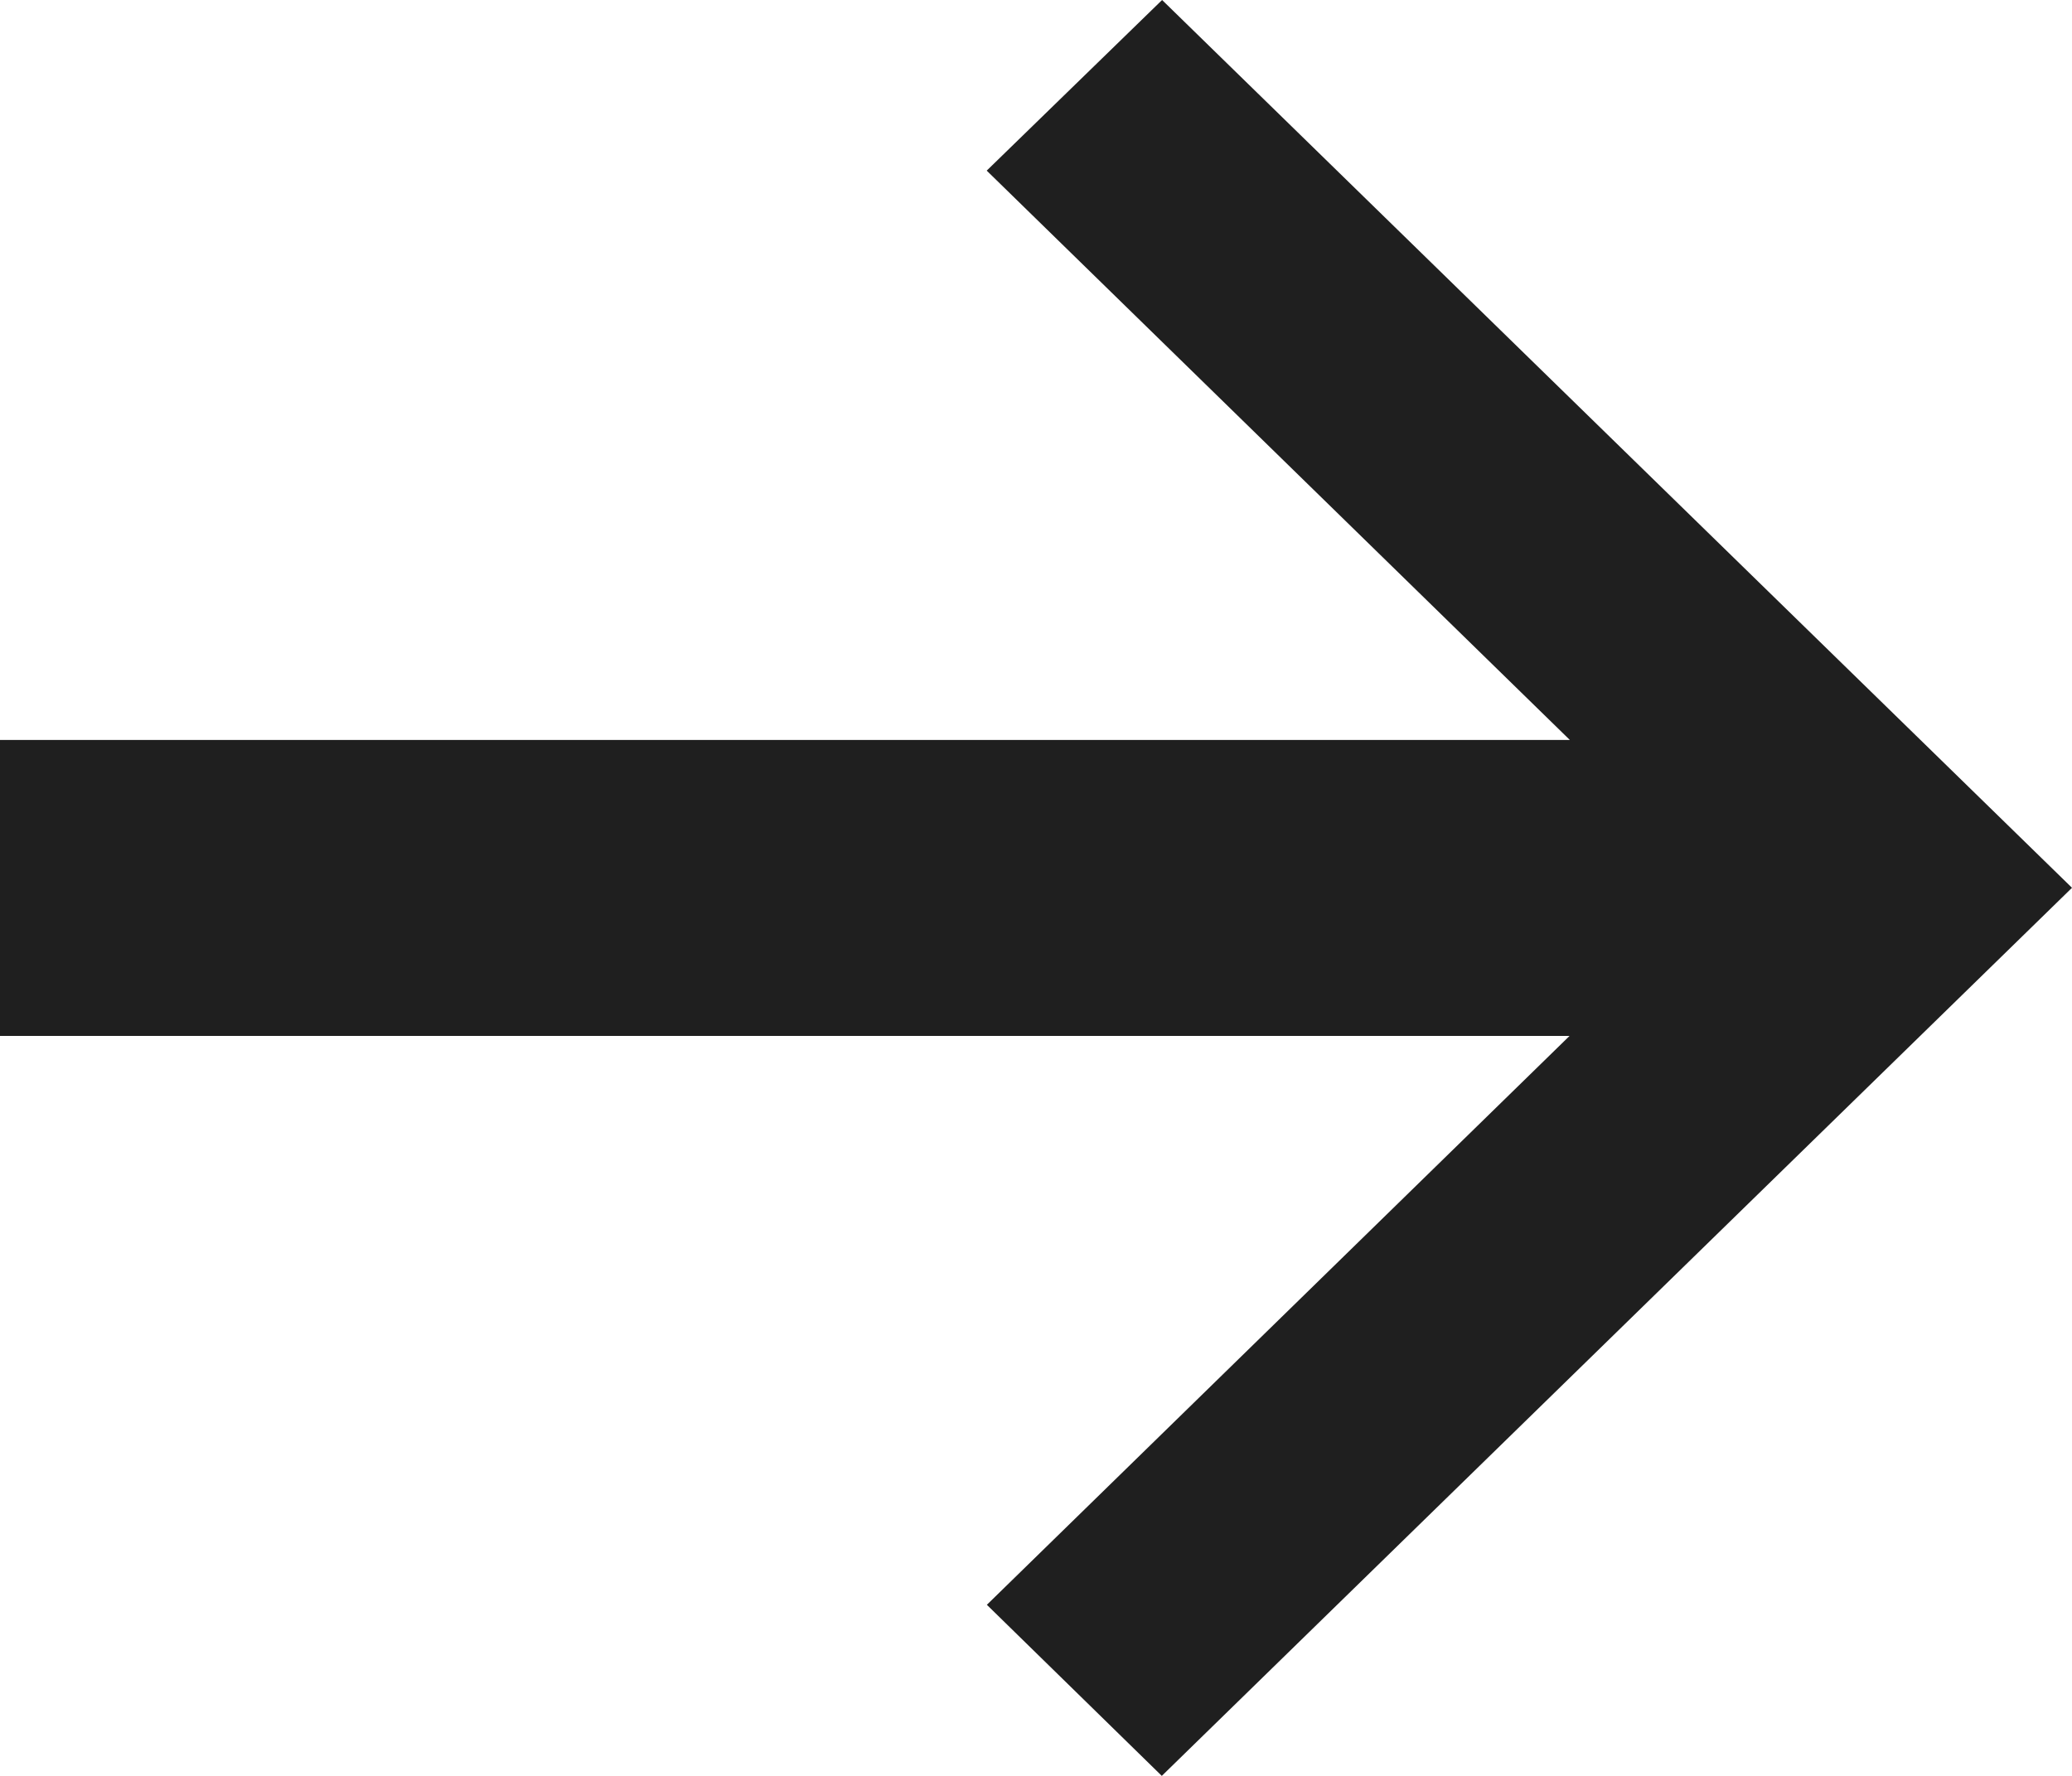 <svg xmlns="http://www.w3.org/2000/svg" width="14" height="12" viewBox="0 0 14 12">
    <path fill="#1f1f1f" fill-rule="evenodd" d="M10.605 7H0V5h10.607l-3.94-3.847L7.852 0 14 5.999 7.85 12l-1.182-1.156L10.605 7z"/>
</svg>
